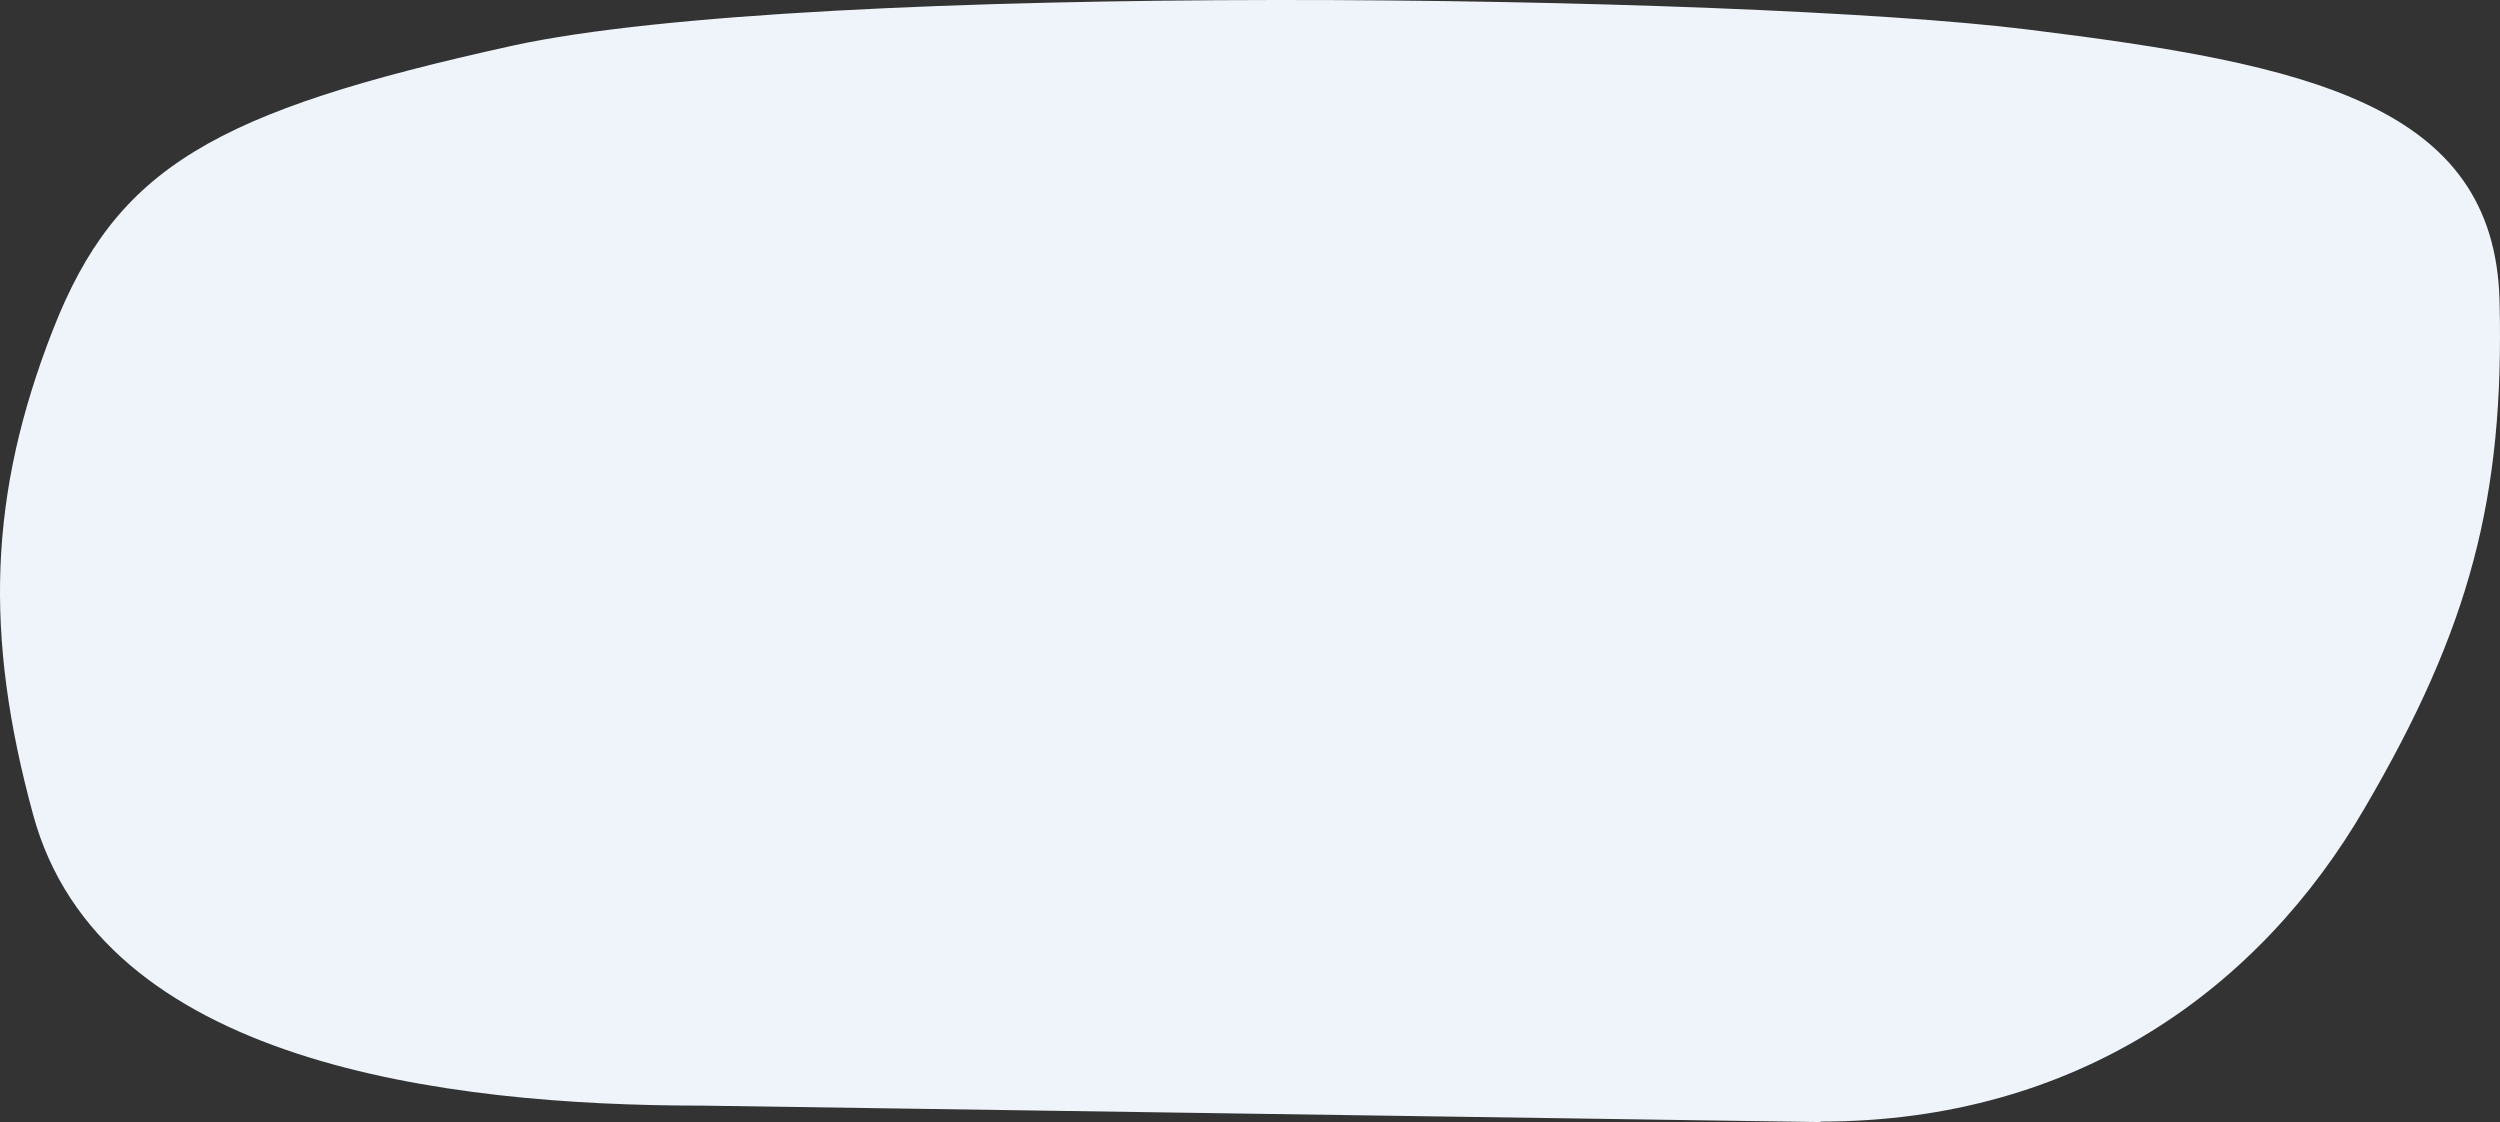 <svg width="1319" height="592" viewBox="0 0 1319 592" fill="none" xmlns="http://www.w3.org/2000/svg">
<rect x="0" y="0" width="1319" height="592" fill="#333333" stroke="none"/>
<path d="M960.487 592L370.521 583.325C234.688 583.325 52.96 561.017 17.429 429.648C-8.48 334.715 -5.889 260.603 27.792 174.346C61.473 88.088 112.919 58.84 270.219 24.139C427.518 -10.315 919.775 -2.879 1068.93 15.463C1218.09 33.806 1316.17 55.122 1318.76 158.73C1321.35 262.338 1303.22 331.245 1247.7 426.178C1192.55 521.11 1096.32 591.752 960.487 591.752V592Z" fill="#EEF4FA"/>
</svg>
